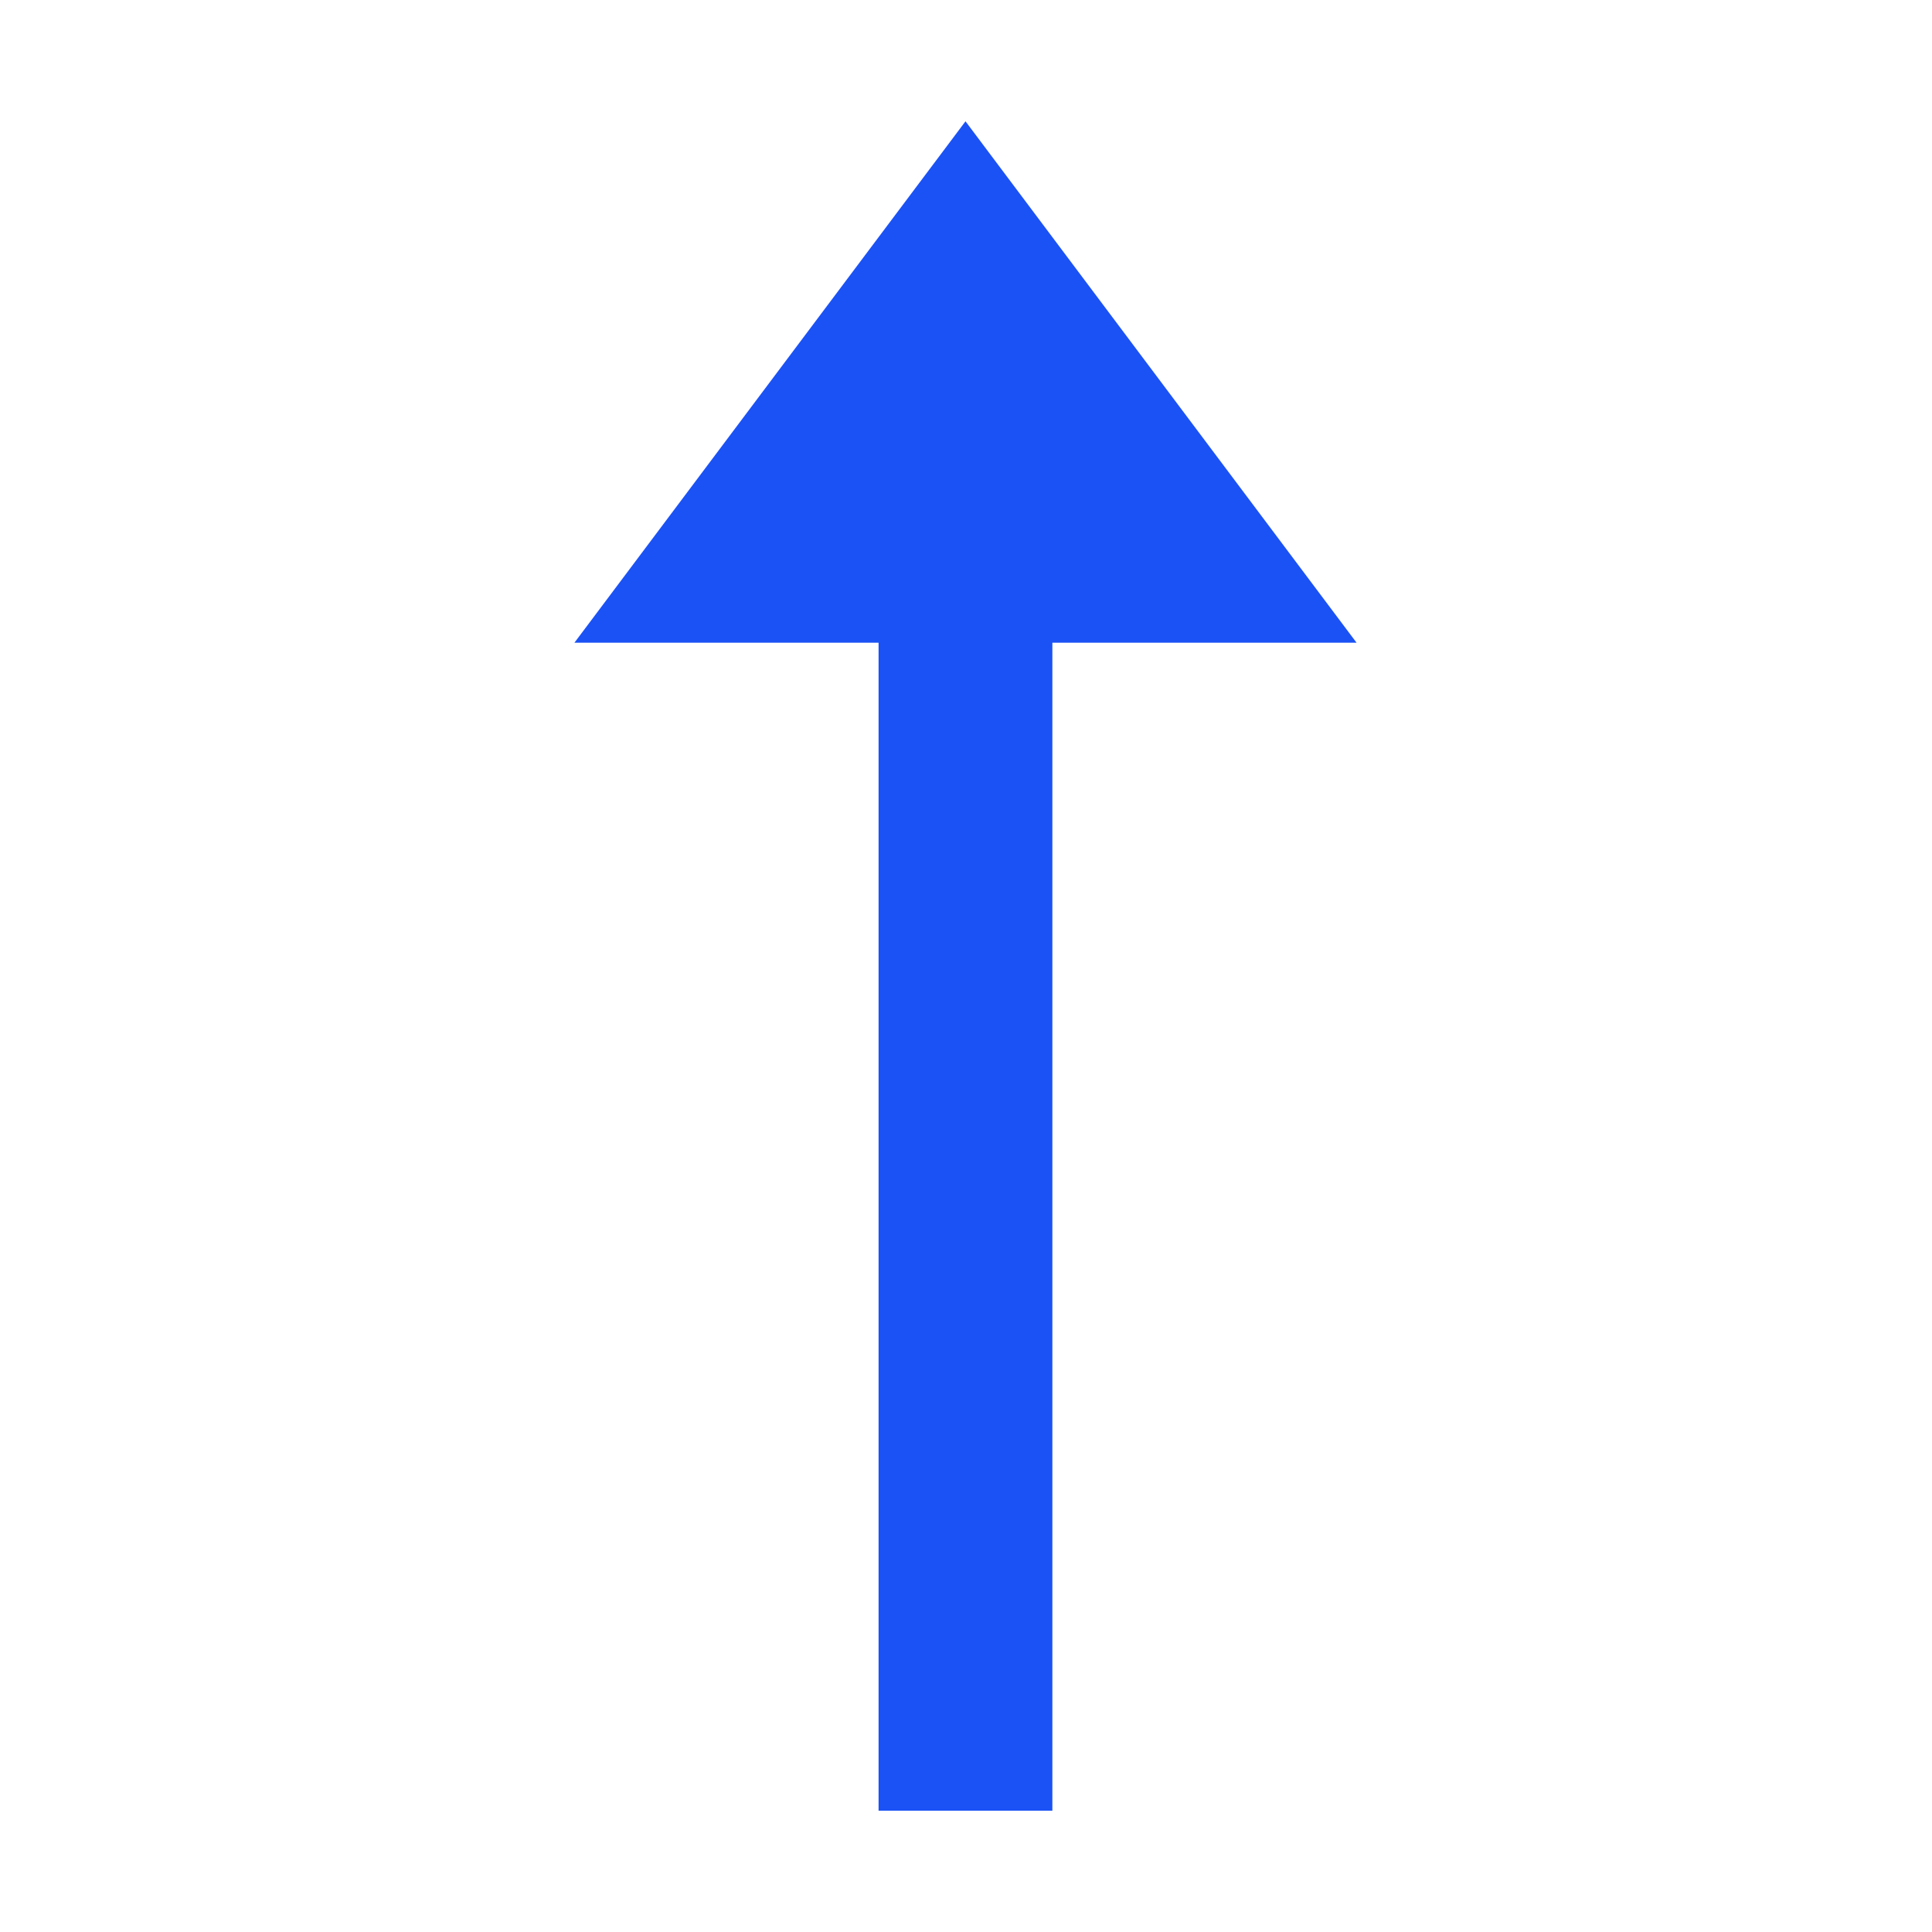 <svg xmlns="http://www.w3.org/2000/svg" width="64" height="64" viewBox="0 0 64 64">
  <g>
    <path d="M19.028,21.291,31.983,4.018,44.938,21.291Z" fill="#1b52f5" fill-rule="evenodd"/>
    <rect x="29.104" y="17.837" width="5.757" height="42.145" fill="#1b52f5"/>
  </g>
</svg>
